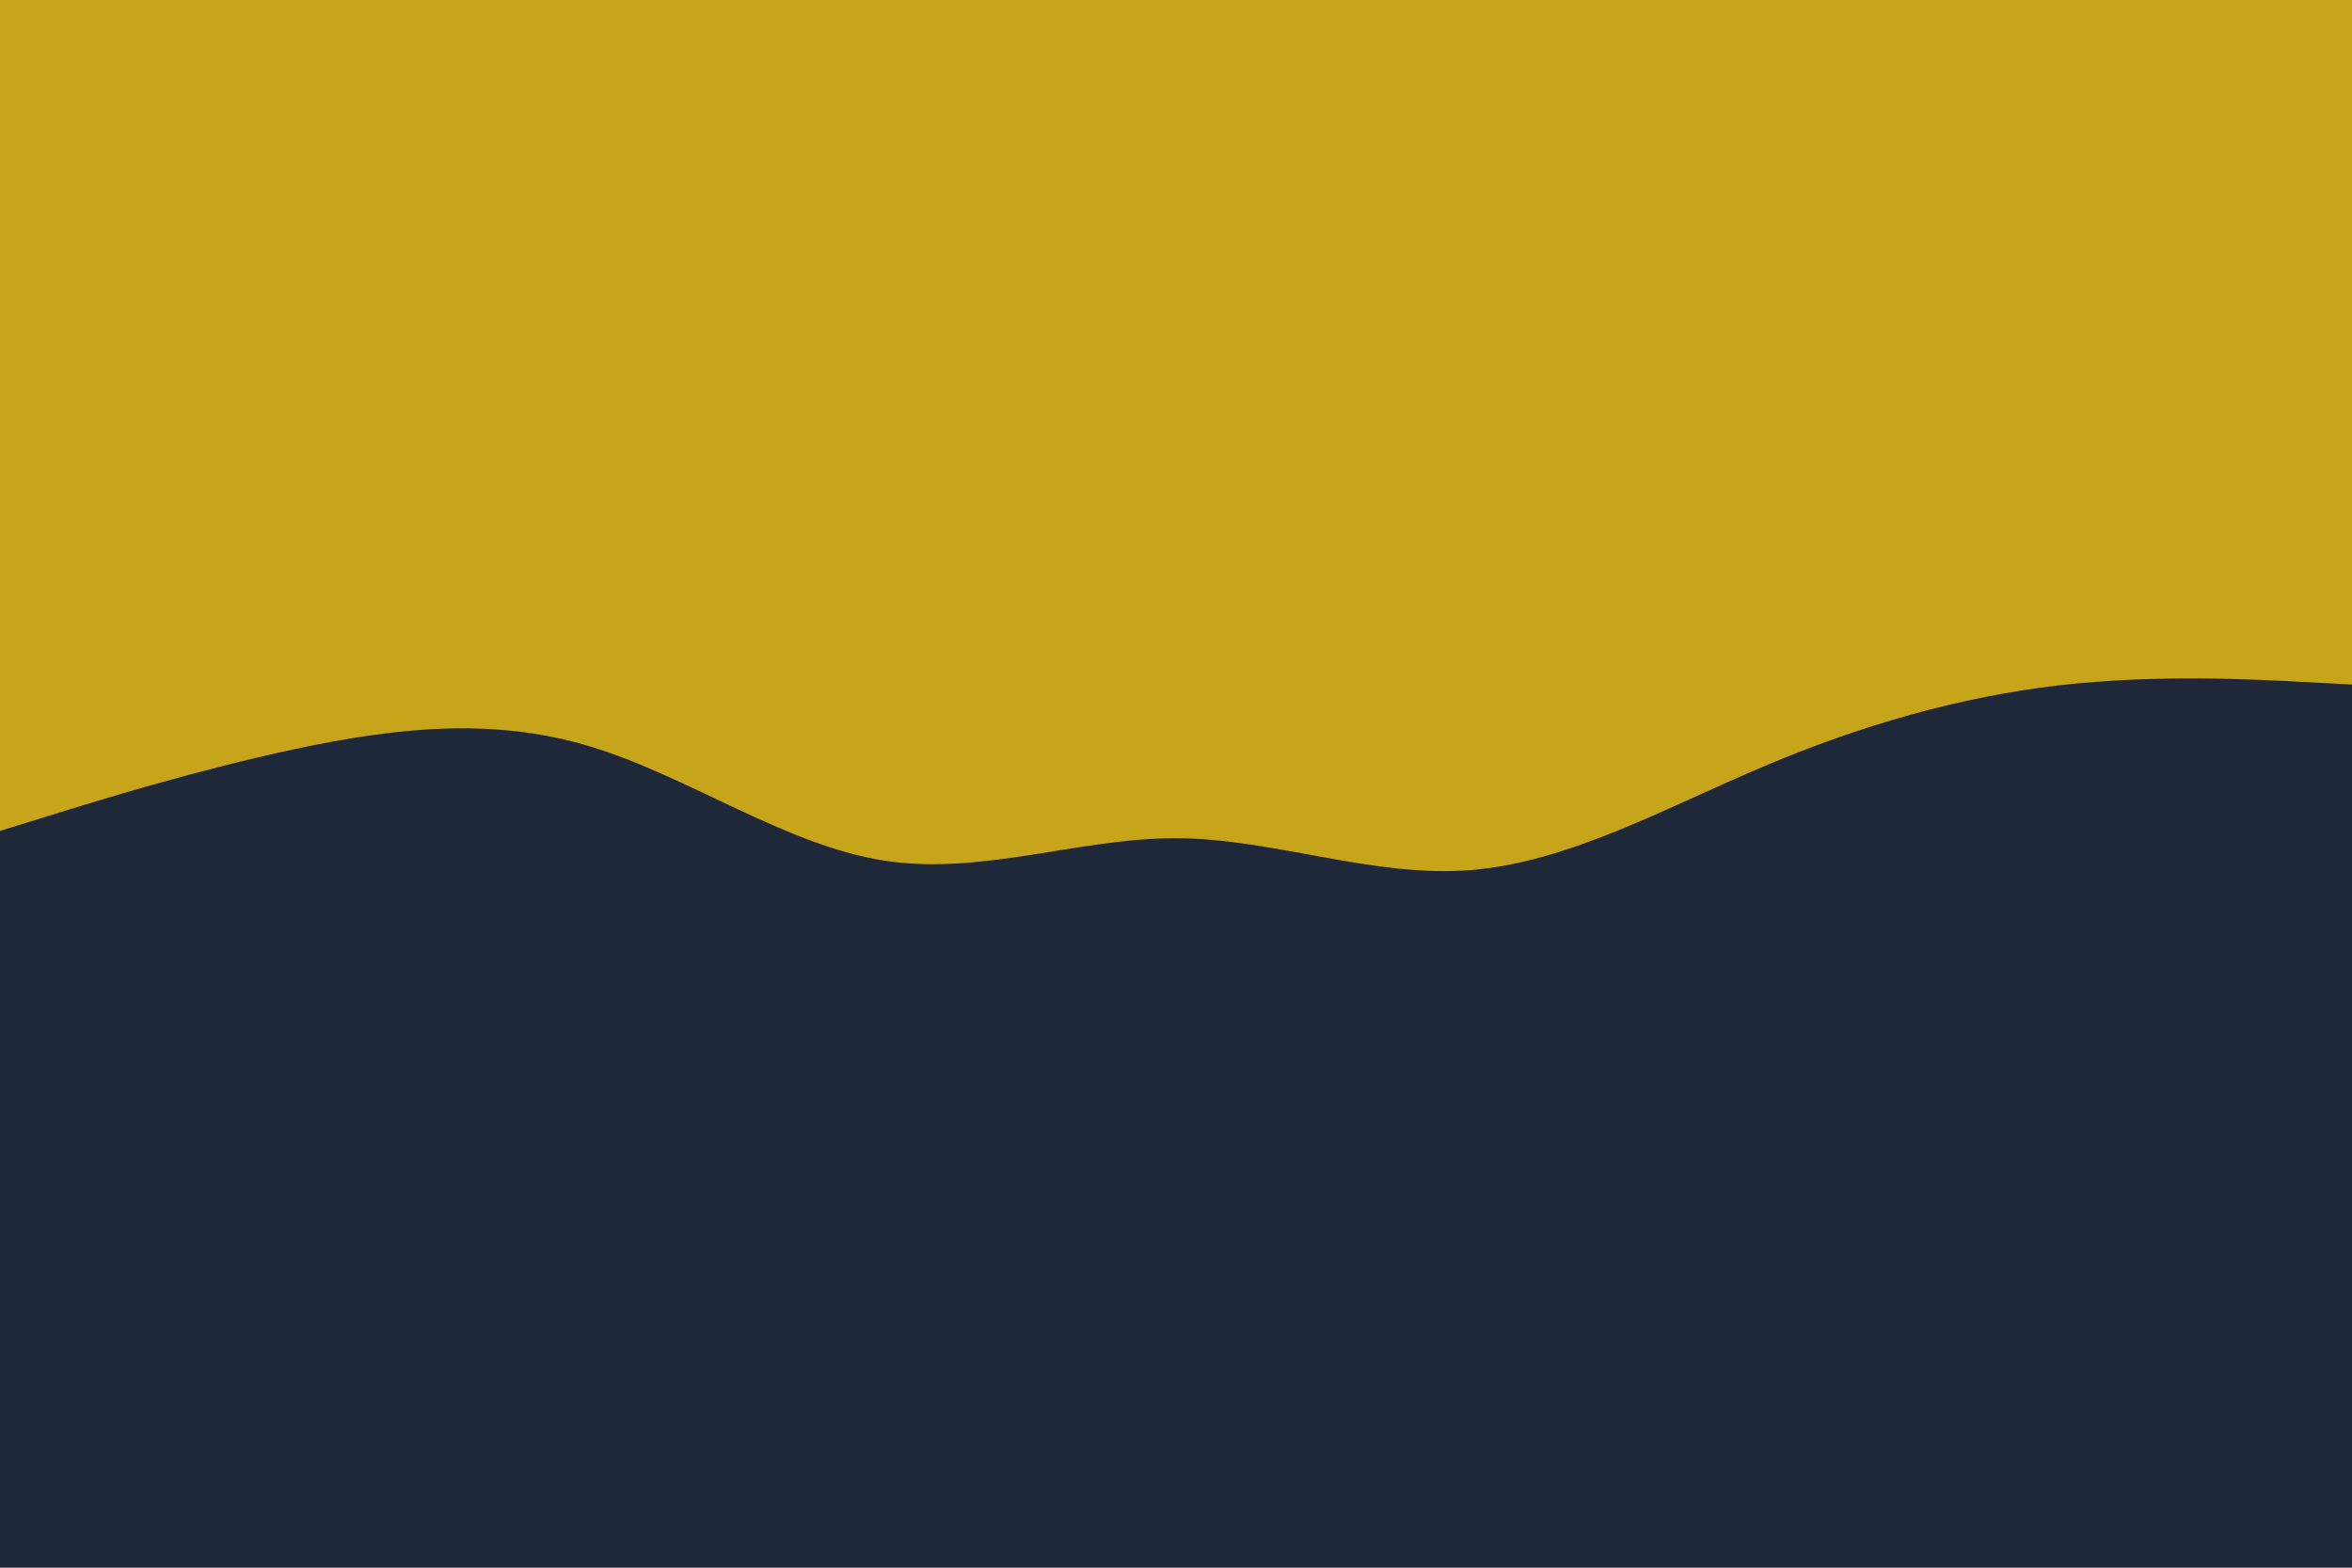 <svg id="visual" viewBox="0 0 900 600" width="900" height="600" xmlns="http://www.w3.org/2000/svg" xmlns:xlink="http://www.w3.org/1999/xlink" version="1.1"><rect x="0" y="0" width="900" height="600" fill="#1e2839"></rect><path d="M0 318L18.8 312.2C37.7 306.3 75.3 294.7 112.8 286.7C150.3 278.7 187.7 274.3 225.2 285.5C262.7 296.7 300.3 323.3 337.8 329.3C375.3 335.3 412.7 320.7 450.2 320.8C487.7 321 525.3 336 562.8 333C600.3 330 637.7 309 675.2 293.2C712.7 277.3 750.3 266.7 787.8 262.3C825.3 258 862.7 260 881.3 261L900 262L900 0L881.3 0C862.7 0 825.3 0 787.8 0C750.3 0 712.7 0 675.2 0C637.7 0 600.3 0 562.8 0C525.3 0 487.7 0 450.2 0C412.7 0 375.3 0 337.8 0C300.3 0 262.7 0 225.2 0C187.7 0 150.3 0 112.8 0C75.3 0 37.7 0 18.8 0L0 0Z" fill="#c7a51a" stroke-linecap="round" stroke-linejoin="miter"></path></svg>